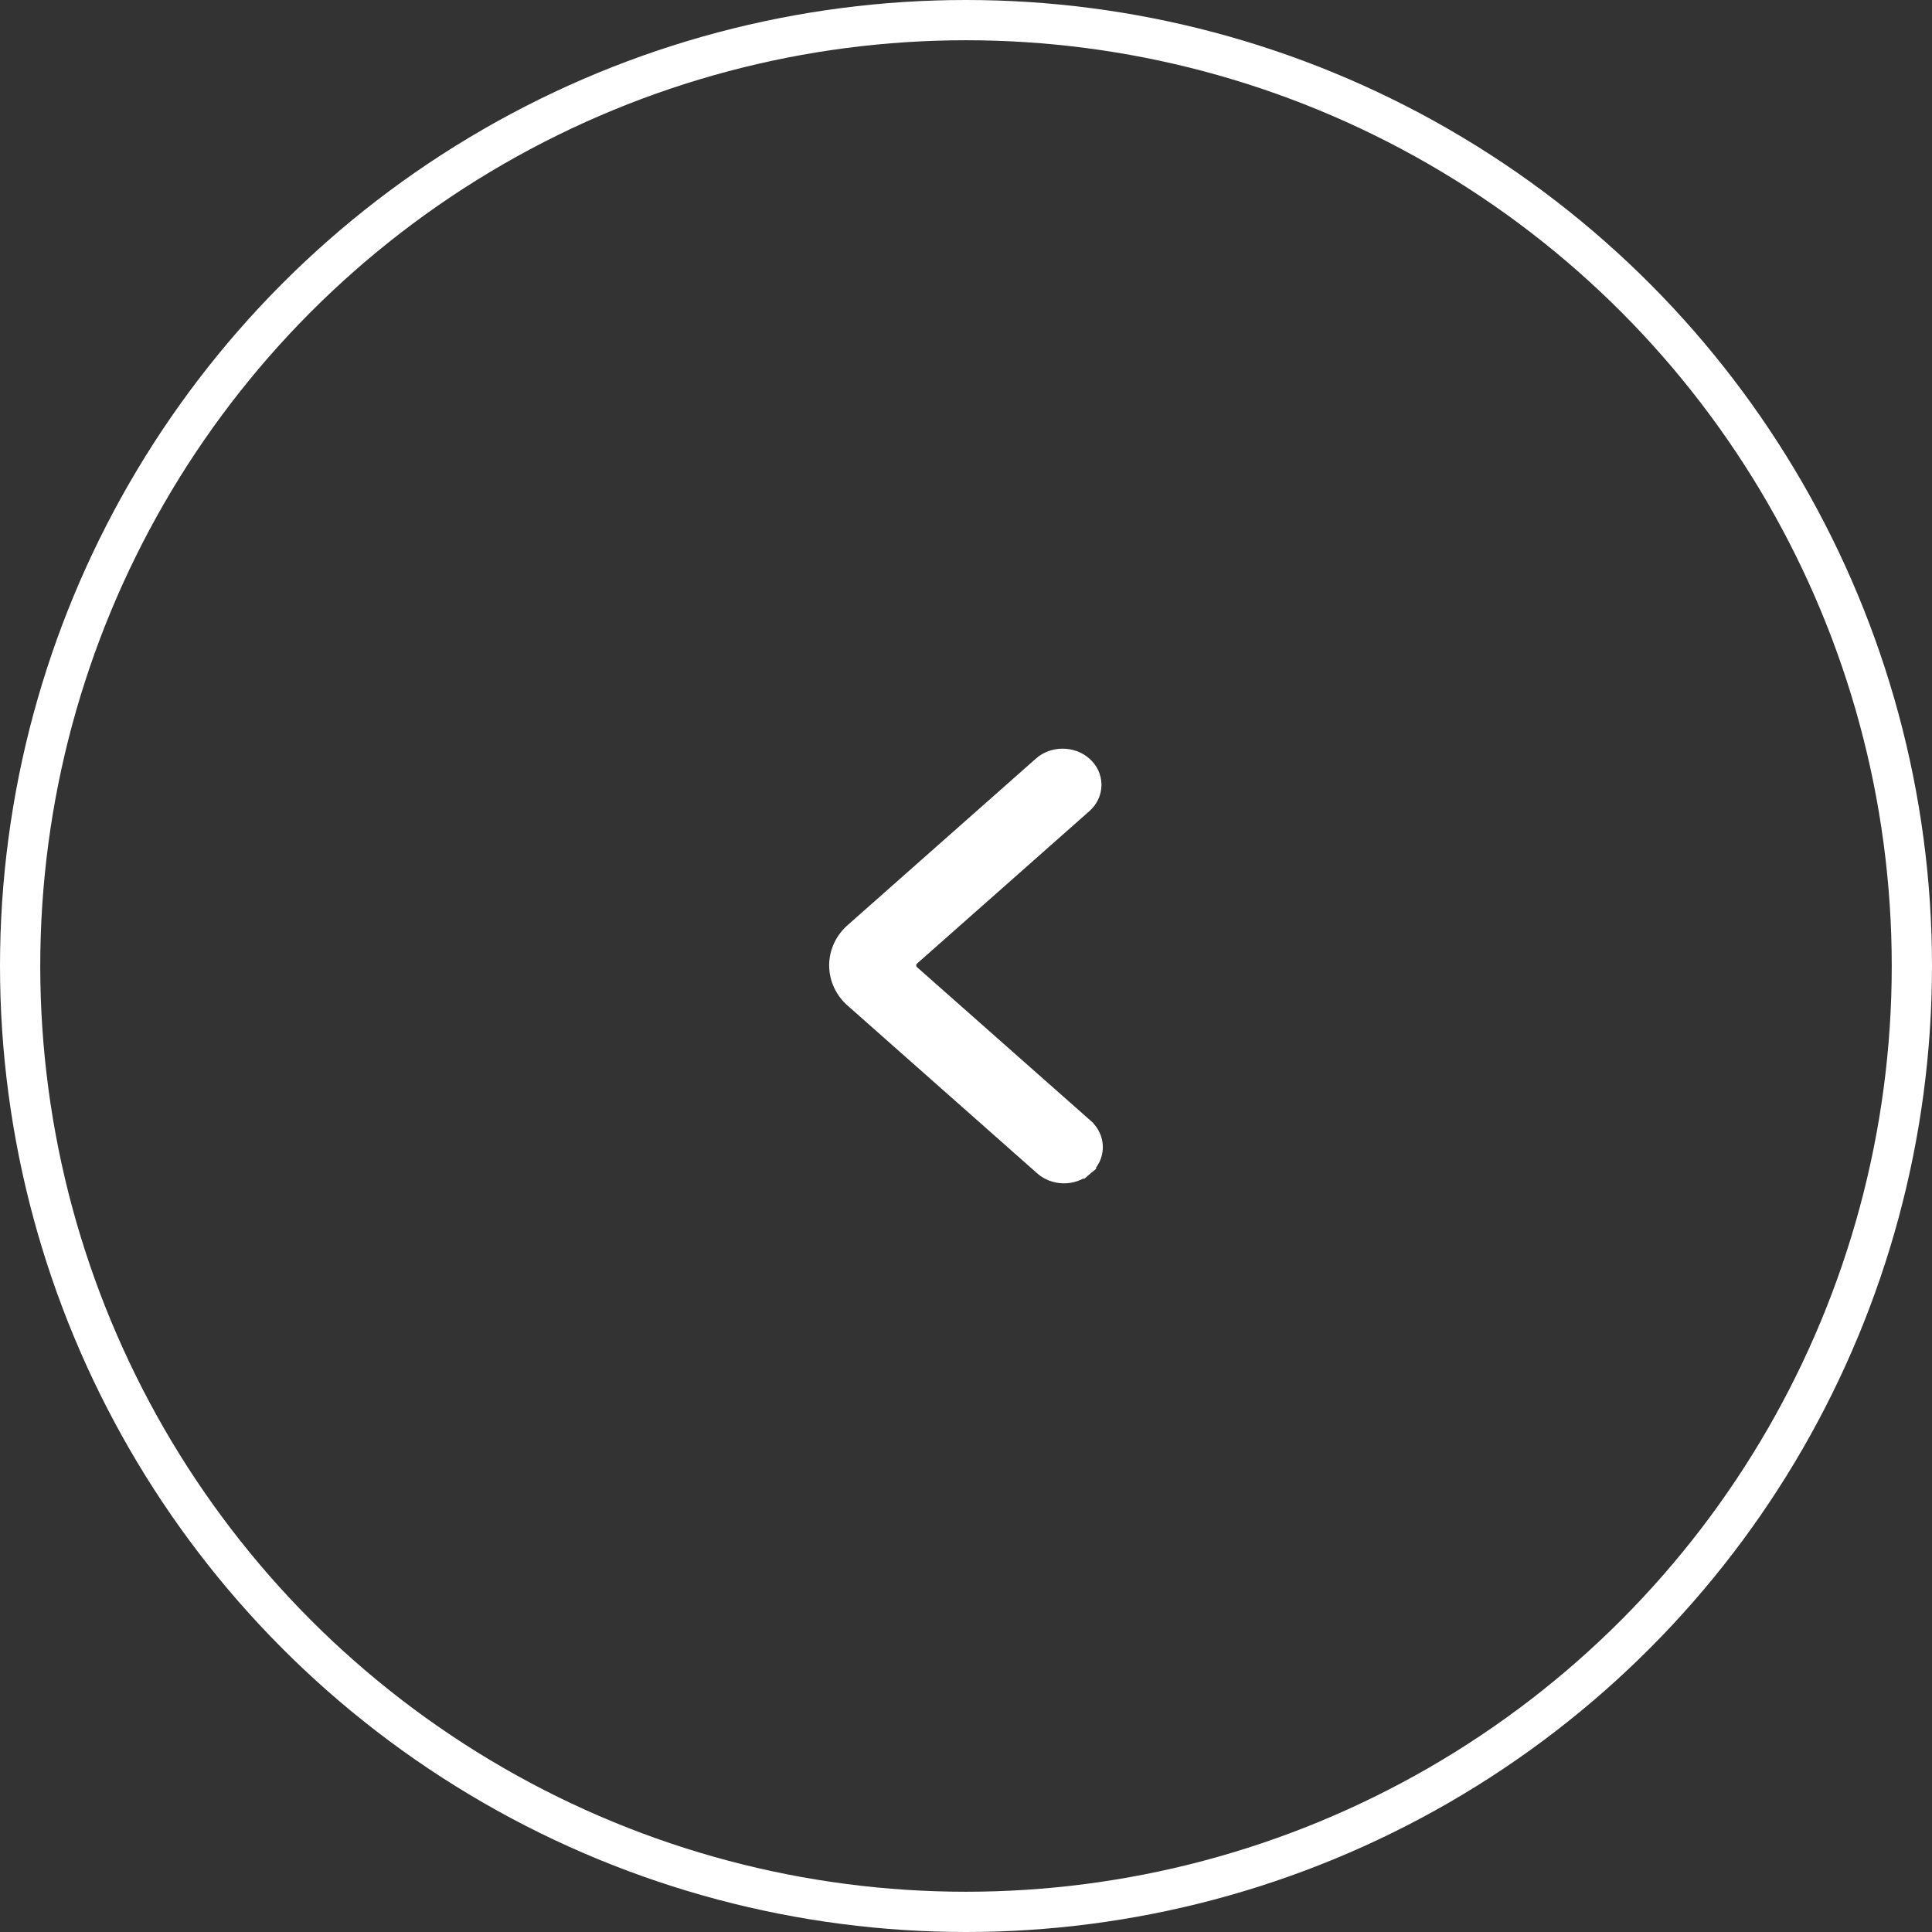 <svg width="48" height="48" viewBox="0 0 48 48" fill="none" xmlns="http://www.w3.org/2000/svg">
<rect x="0" y="0" width="48" height="48" fill="#333333" stroke="none"/>
<circle cx="24" cy="24" r="23.5" transform="rotate(180 24 24)" stroke="white"/>
<path d="M26.828 28.859L26.957 29.012C27.032 28.949 27.092 28.872 27.134 28.785C27.177 28.697 27.199 28.602 27.2 28.505C27.201 28.409 27.18 28.313 27.139 28.225C27.099 28.138 27.039 28.06 26.966 27.996C26.966 27.996 26.966 27.996 26.966 27.995L22.661 24.188L22.661 24.188L22.66 24.187C22.628 24.159 22.604 24.127 22.587 24.092C22.571 24.057 22.563 24.021 22.563 23.985C22.563 23.948 22.571 23.912 22.587 23.877C22.604 23.842 22.628 23.81 22.66 23.782L22.66 23.782L22.661 23.781L26.931 20.004C26.932 20.003 26.932 20.003 26.932 20.003C27.004 19.94 27.063 19.863 27.104 19.777C27.144 19.69 27.166 19.595 27.166 19.5C27.166 19.404 27.144 19.309 27.104 19.222C27.063 19.136 27.004 19.059 26.932 18.996C26.635 18.735 26.165 18.735 25.869 18.996C25.869 18.996 25.869 18.997 25.869 18.997L21.2 23.127C21.199 23.127 21.199 23.128 21.199 23.128C21.074 23.236 20.974 23.368 20.905 23.515C20.836 23.663 20.8 23.823 20.8 23.985C20.8 24.147 20.836 24.306 20.905 24.454C20.974 24.601 21.074 24.733 21.199 24.842C21.199 24.842 21.199 24.842 21.2 24.842L25.903 29.003L25.903 29.003L25.904 29.005C26.048 29.13 26.236 29.199 26.43 29.2C26.623 29.201 26.812 29.135 26.958 29.011L26.828 28.859ZM26.828 28.859C26.882 28.814 26.925 28.759 26.954 28.698C26.984 28.637 26.999 28.57 27 28.504C27 28.437 26.986 28.371 26.958 28.309C26.929 28.248 26.887 28.192 26.834 28.146L26.035 28.854C26.142 28.947 26.284 28.999 26.431 29C26.578 29.001 26.72 28.95 26.828 28.859Z" fill="white" stroke="white" stroke-width="0.4"/>
</svg>
